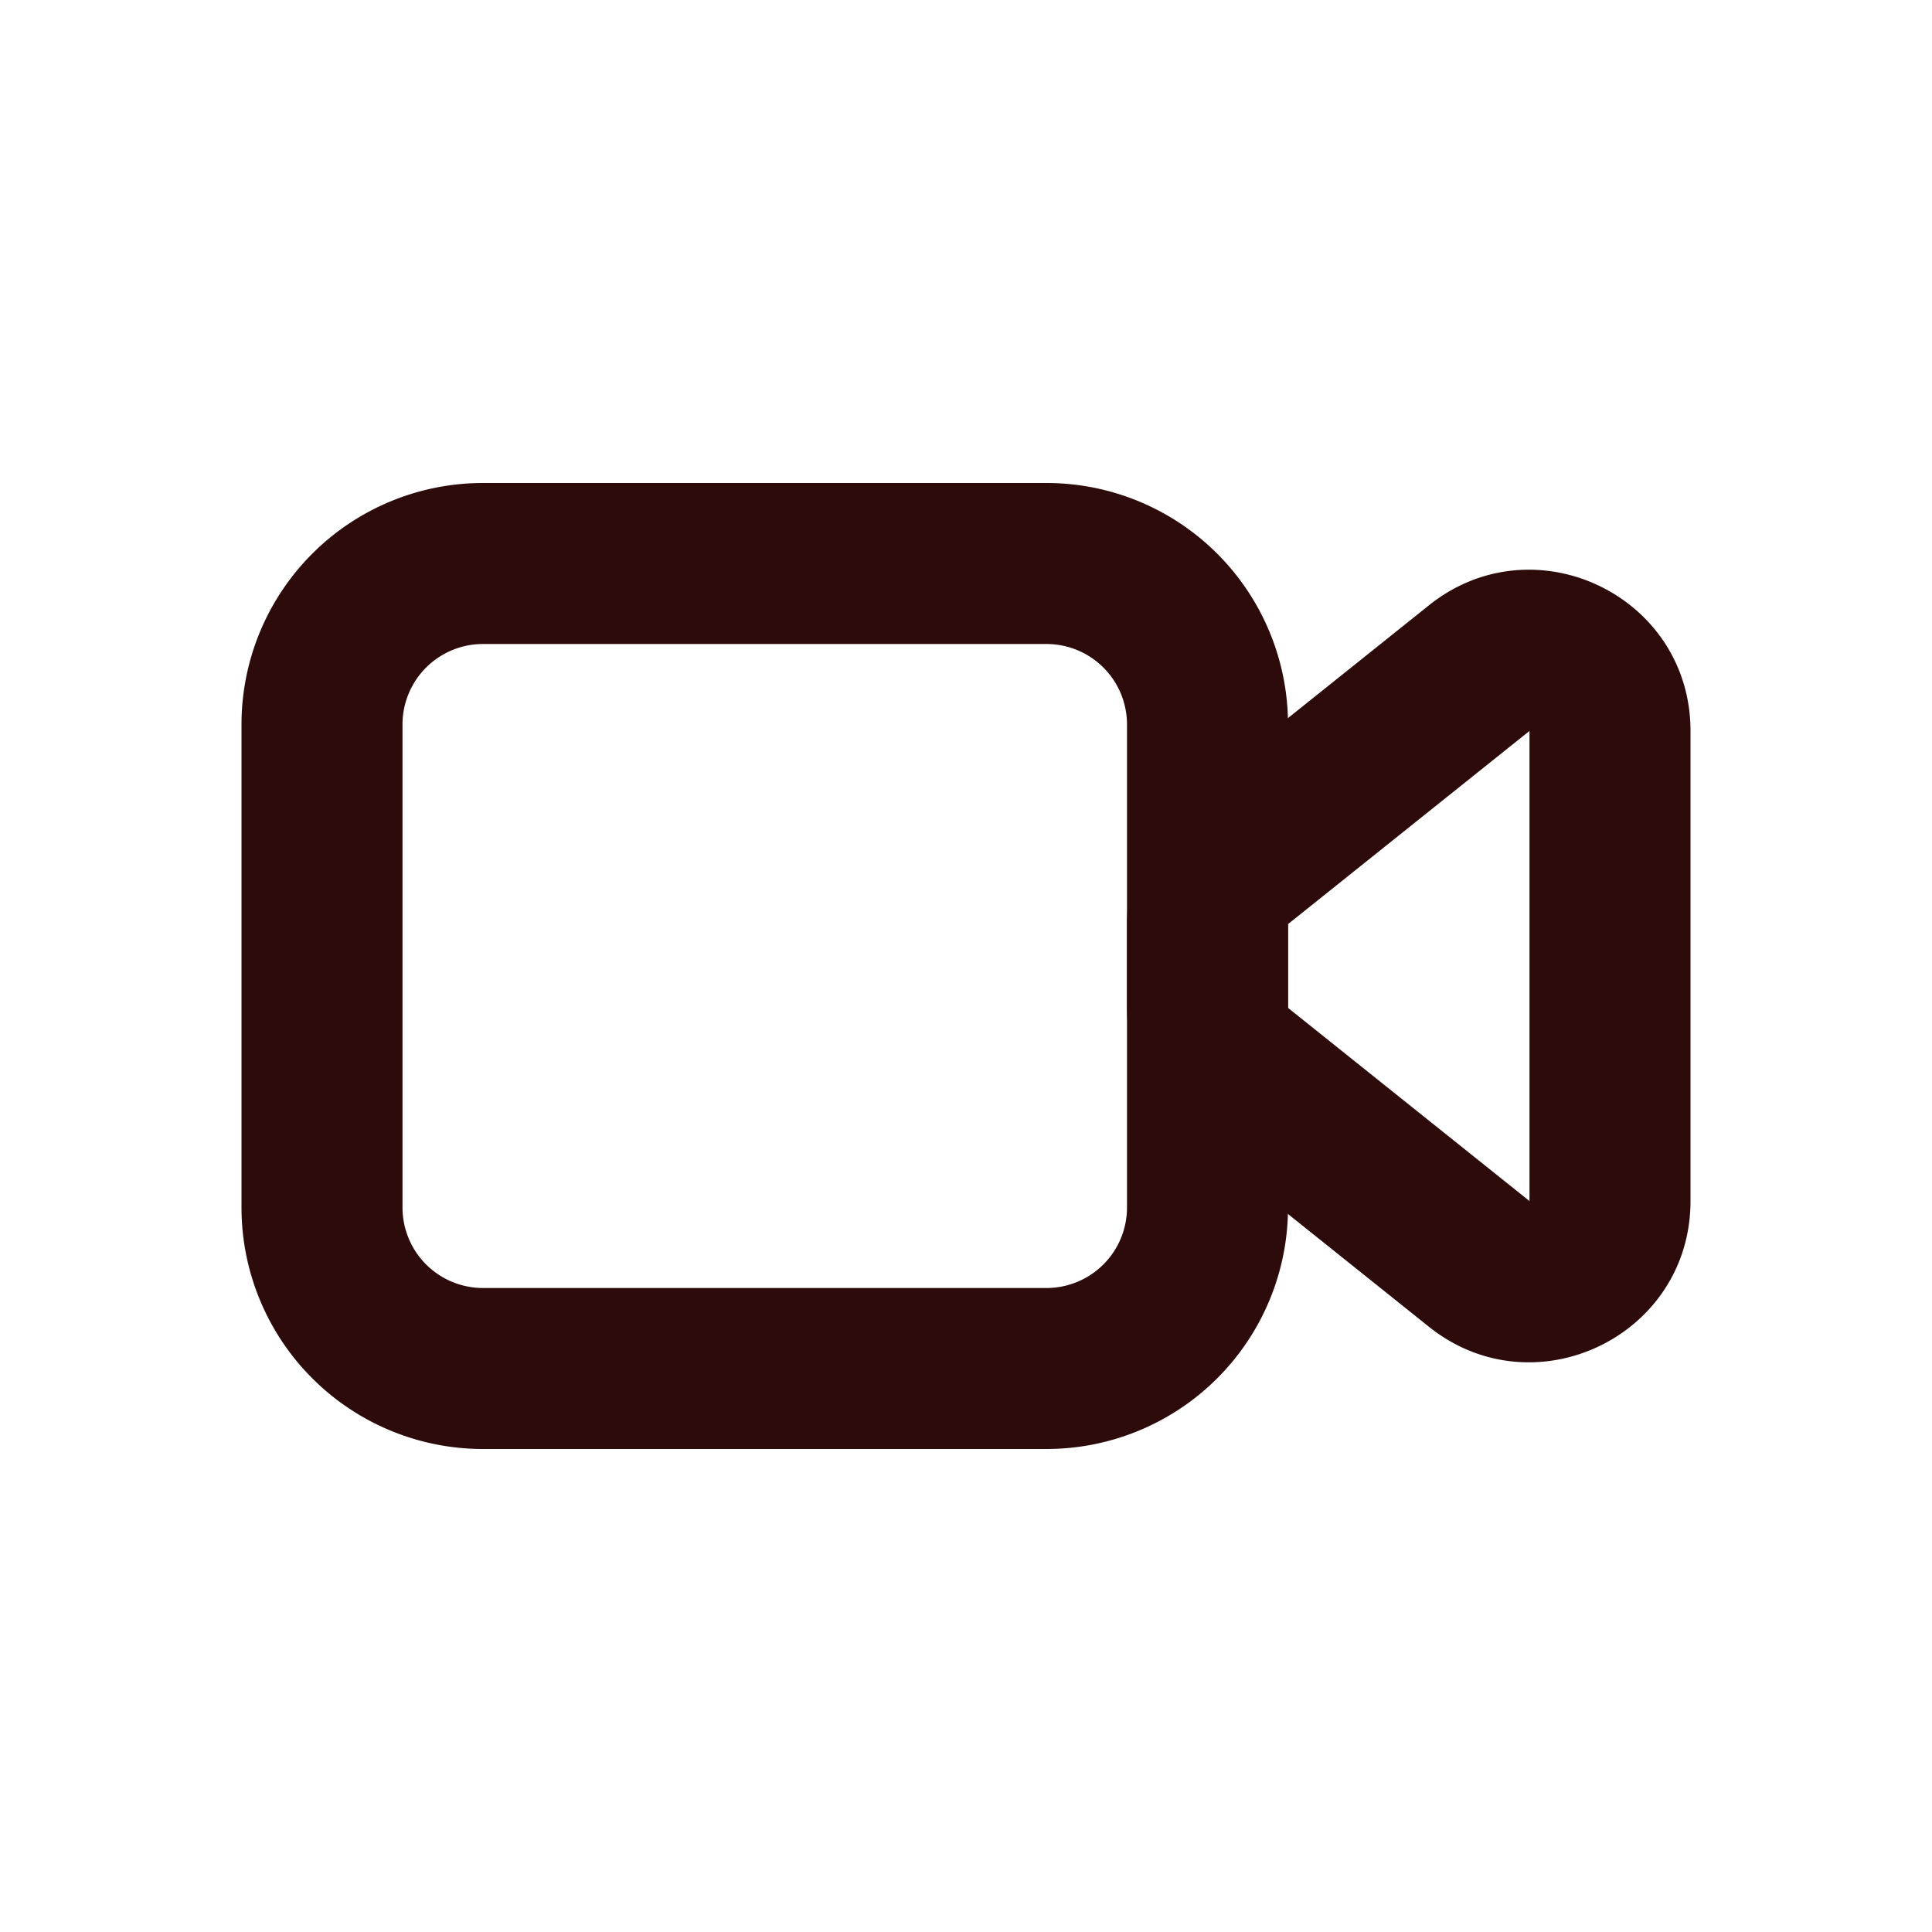 <svg width="48" height="48" fill="#2d0b0b" viewBox="0 0 24 24" xmlns="http://www.w3.org/2000/svg">
<path fill-rule="evenodd" d="M6 8a1 1 0 0 0-1 1v6a1 1 0 0 0 1 1h7a1 1 0 0 0 1-1V9a1 1 0 0 0-1-1H6ZM3 9a3 3 0 0 1 3-3h7a3 3 0 0 1 3 3v6a3 3 0 0 1-3 3H6a3 3 0 0 1-3-3V9Z" clip-rule="evenodd"></path>
<path fill-rule="evenodd" d="M17.75 7.52C19.06 6.471 21 7.403 21 9.08v5.84c0 1.677-1.94 2.609-3.25 1.561l-3-2.4A2 2 0 0 1 14 12.52v-1.04a2 2 0 0 1 .75-1.56l3-2.4ZM19 9.08l-3 2.4v1.04l3 2.4V9.08Z" clip-rule="evenodd"></path>
</svg>